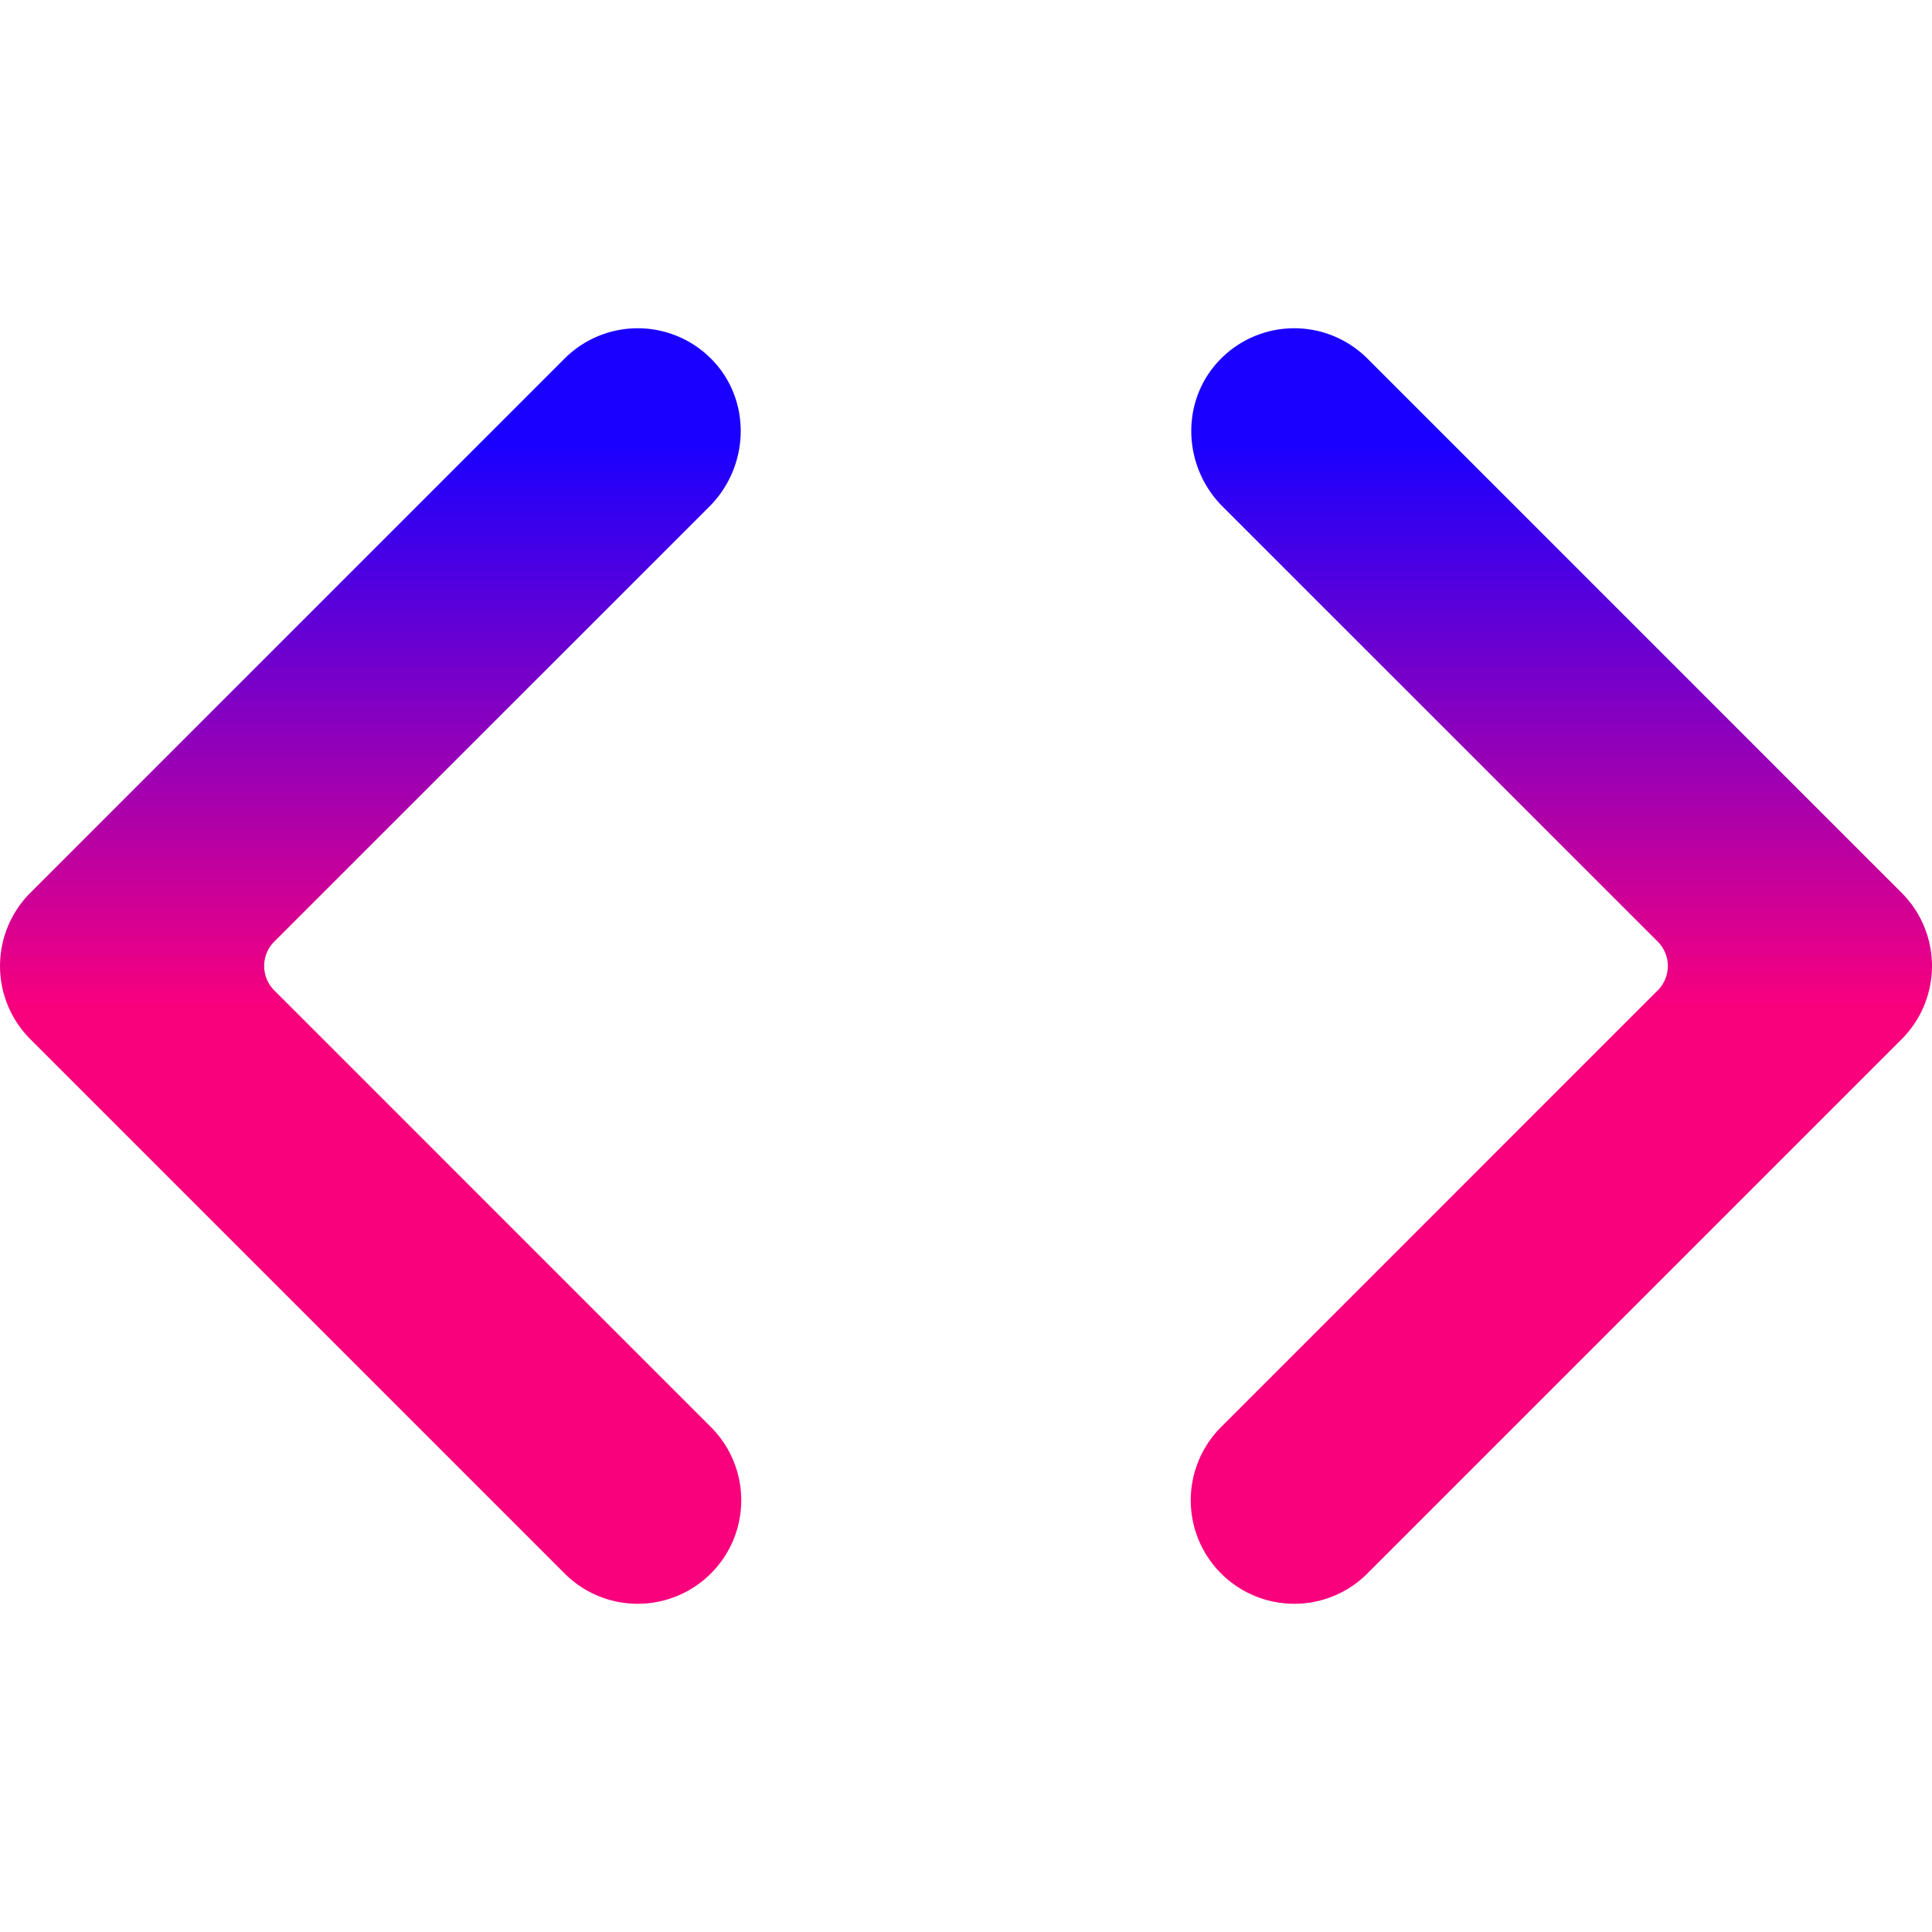 <svg id="Layer_1" data-name="Layer 1" xmlns="http://www.w3.org/2000/svg" xmlns:xlink="http://www.w3.org/1999/xlink" viewBox="0 0 560 560"><defs><linearGradient id="linear-gradient" x1="107.43" y1="128.45" x2="107.43" y2="292.1" gradientUnits="userSpaceOnUse"><stop offset="0" stop-color="#1a00ff"/><stop offset="1" stop-color="#f9007d"/></linearGradient><linearGradient id="linear-gradient-2" x1="452.57" y1="128.45" x2="452.57" y2="292.1" xlink:href="#linear-gradient"/></defs><title>04_2</title><path d="M184.86,464.86a29.88,29.88,0,0,1-21.21-8.79L8.79,301.21a30,30,0,0,1,0-42.42L163.65,103.93a30,30,0,0,1,43,.6c11.24,11.87,10.53,30.71-1,42.27L79.5,272.93a10,10,0,0,0,0,14.14L206.07,413.65a30,30,0,0,1-21.21,51.21Z" style="fill:url(#linear-gradient)"/><path d="M375.14,464.86a29.88,29.88,0,0,0,21.21-8.79L551.21,301.21a30,30,0,0,0,0-42.42L396.35,103.93a30,30,0,0,0-43,.6c-11.24,11.87-10.53,30.71,1,42.27L480.5,272.93a10,10,0,0,1,0,14.14L353.93,413.65a30,30,0,0,0,21.21,51.21Z" style="fill:url(#linear-gradient-2)"/></svg>